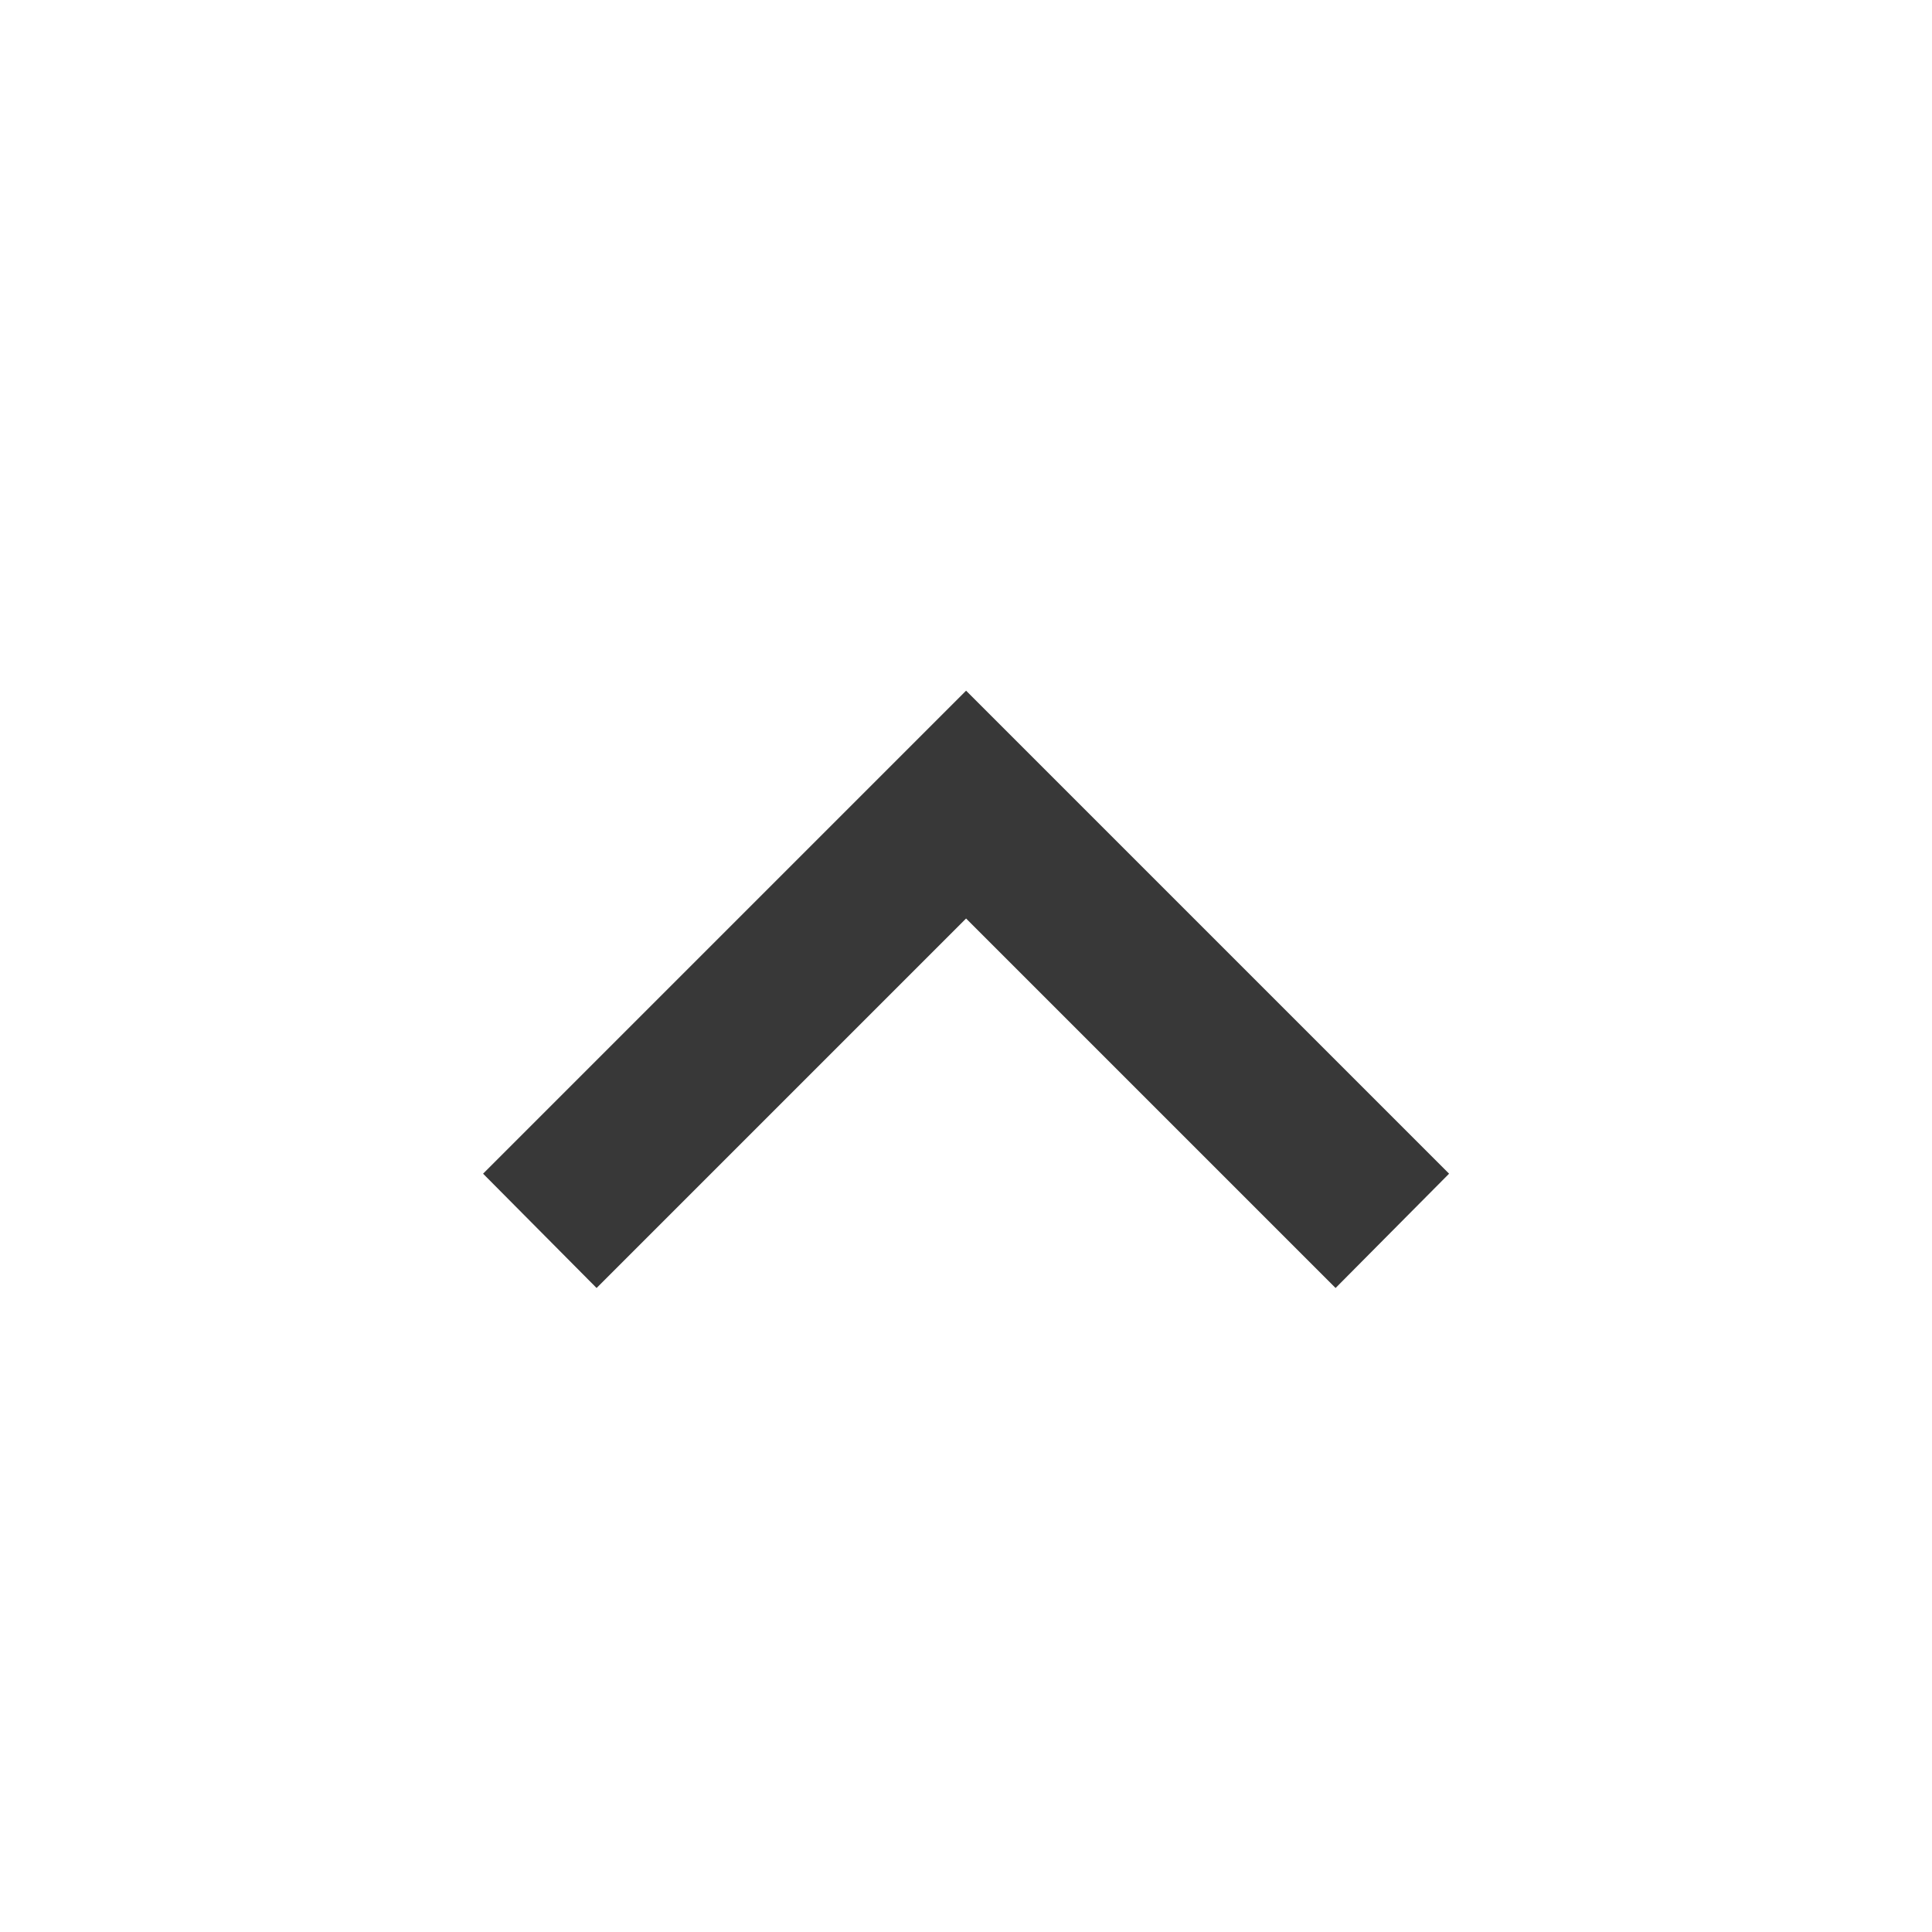 <svg width="24" height="24" viewBox="0 0 24 24" fill="none" xmlns="http://www.w3.org/2000/svg">
<g opacity="0.86">
<path d="M16.591 16L12.001 11.41L7.411 16L6.001 14.58L12.001 8.58L18.001 14.58L16.591 16Z" fill="#181818"/>
</g>
</svg>
